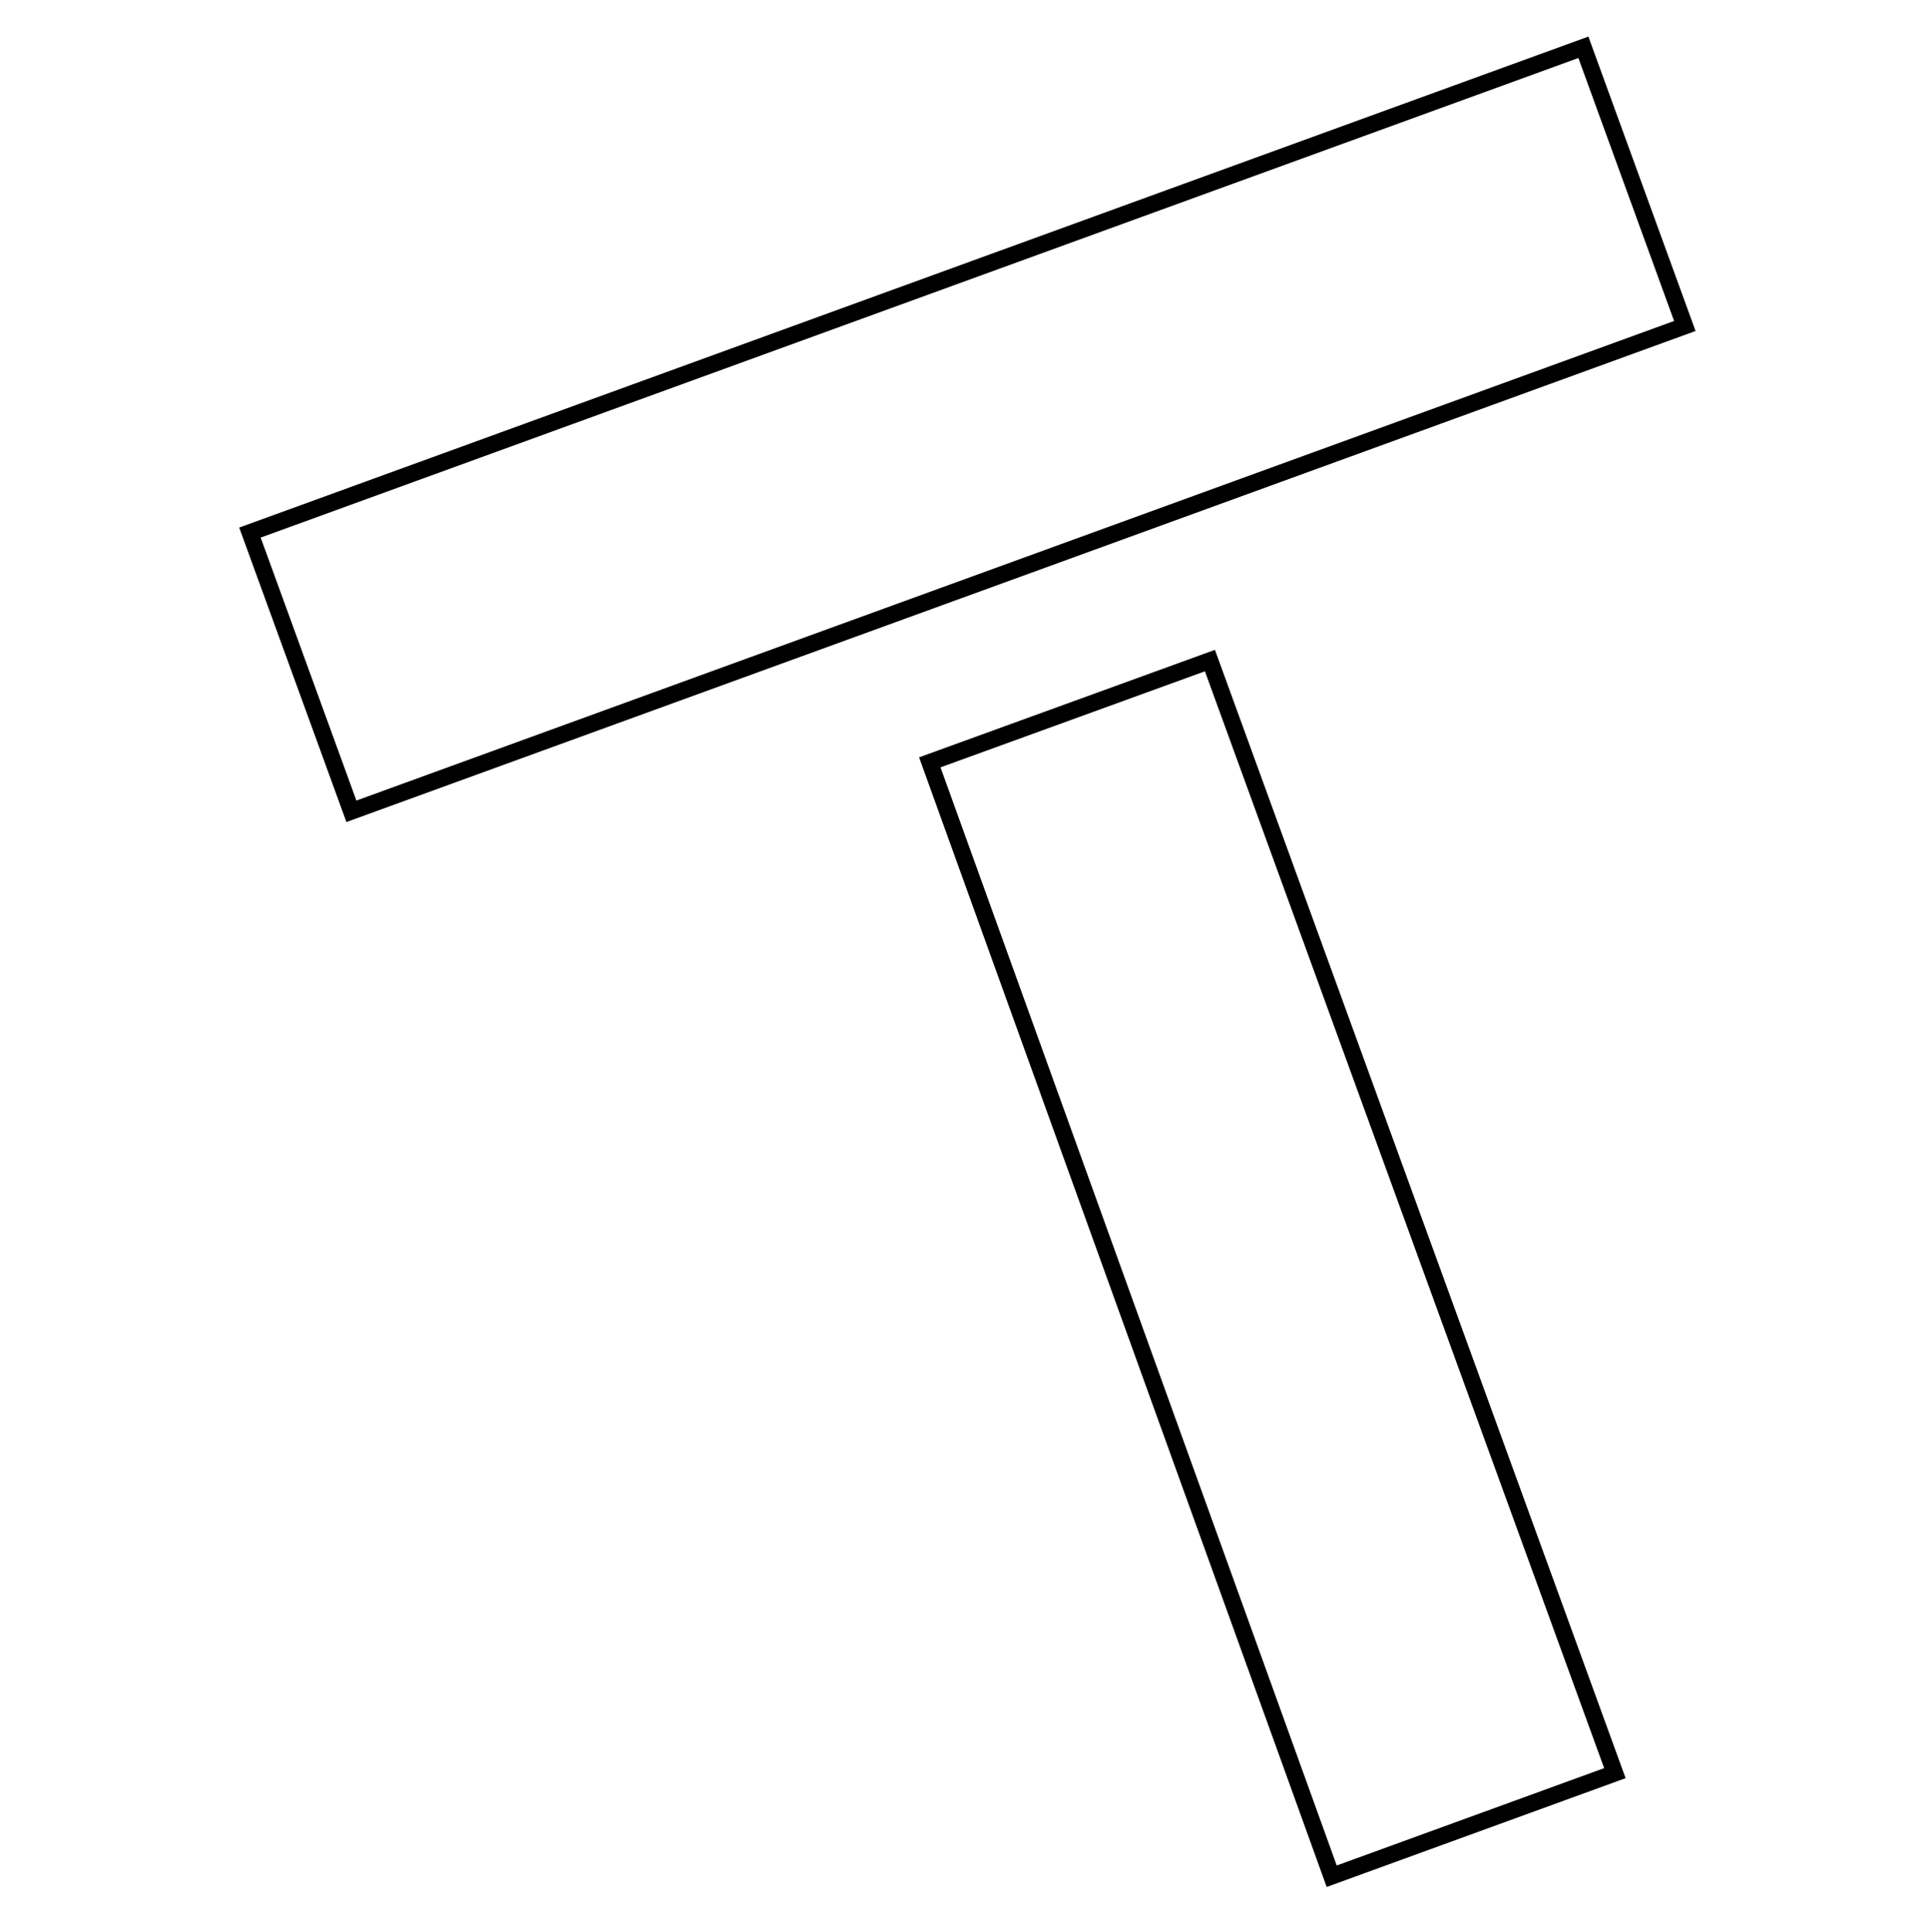 <svg xmlns="http://www.w3.org/2000/svg" viewBox="0 0 2994.91 3000">
  <title>88Icon_neon 1</title>
  <g>
    <path d="M2470.53,69l-4.45-12.22L383.62,814.68l-12.22,4.45,162,445,4.44,12.21L2620.27,518.37l12.22-4.45ZM553.34,1243,404.72,834.67,2450.54,90.05l148.62,408.33Z"/>
    <path d="M1886.27,1009l-447.13,162.46-12.2,4.43,4.41,12.2,624,1729.46,4.44,12.24,451.89-164.48,12.22-4.44L1890.71,1021.2Zm189.11,1887.45-615.17-1705,410.52-149.15,619.84,1703Z"/>
  </g>
</svg>
